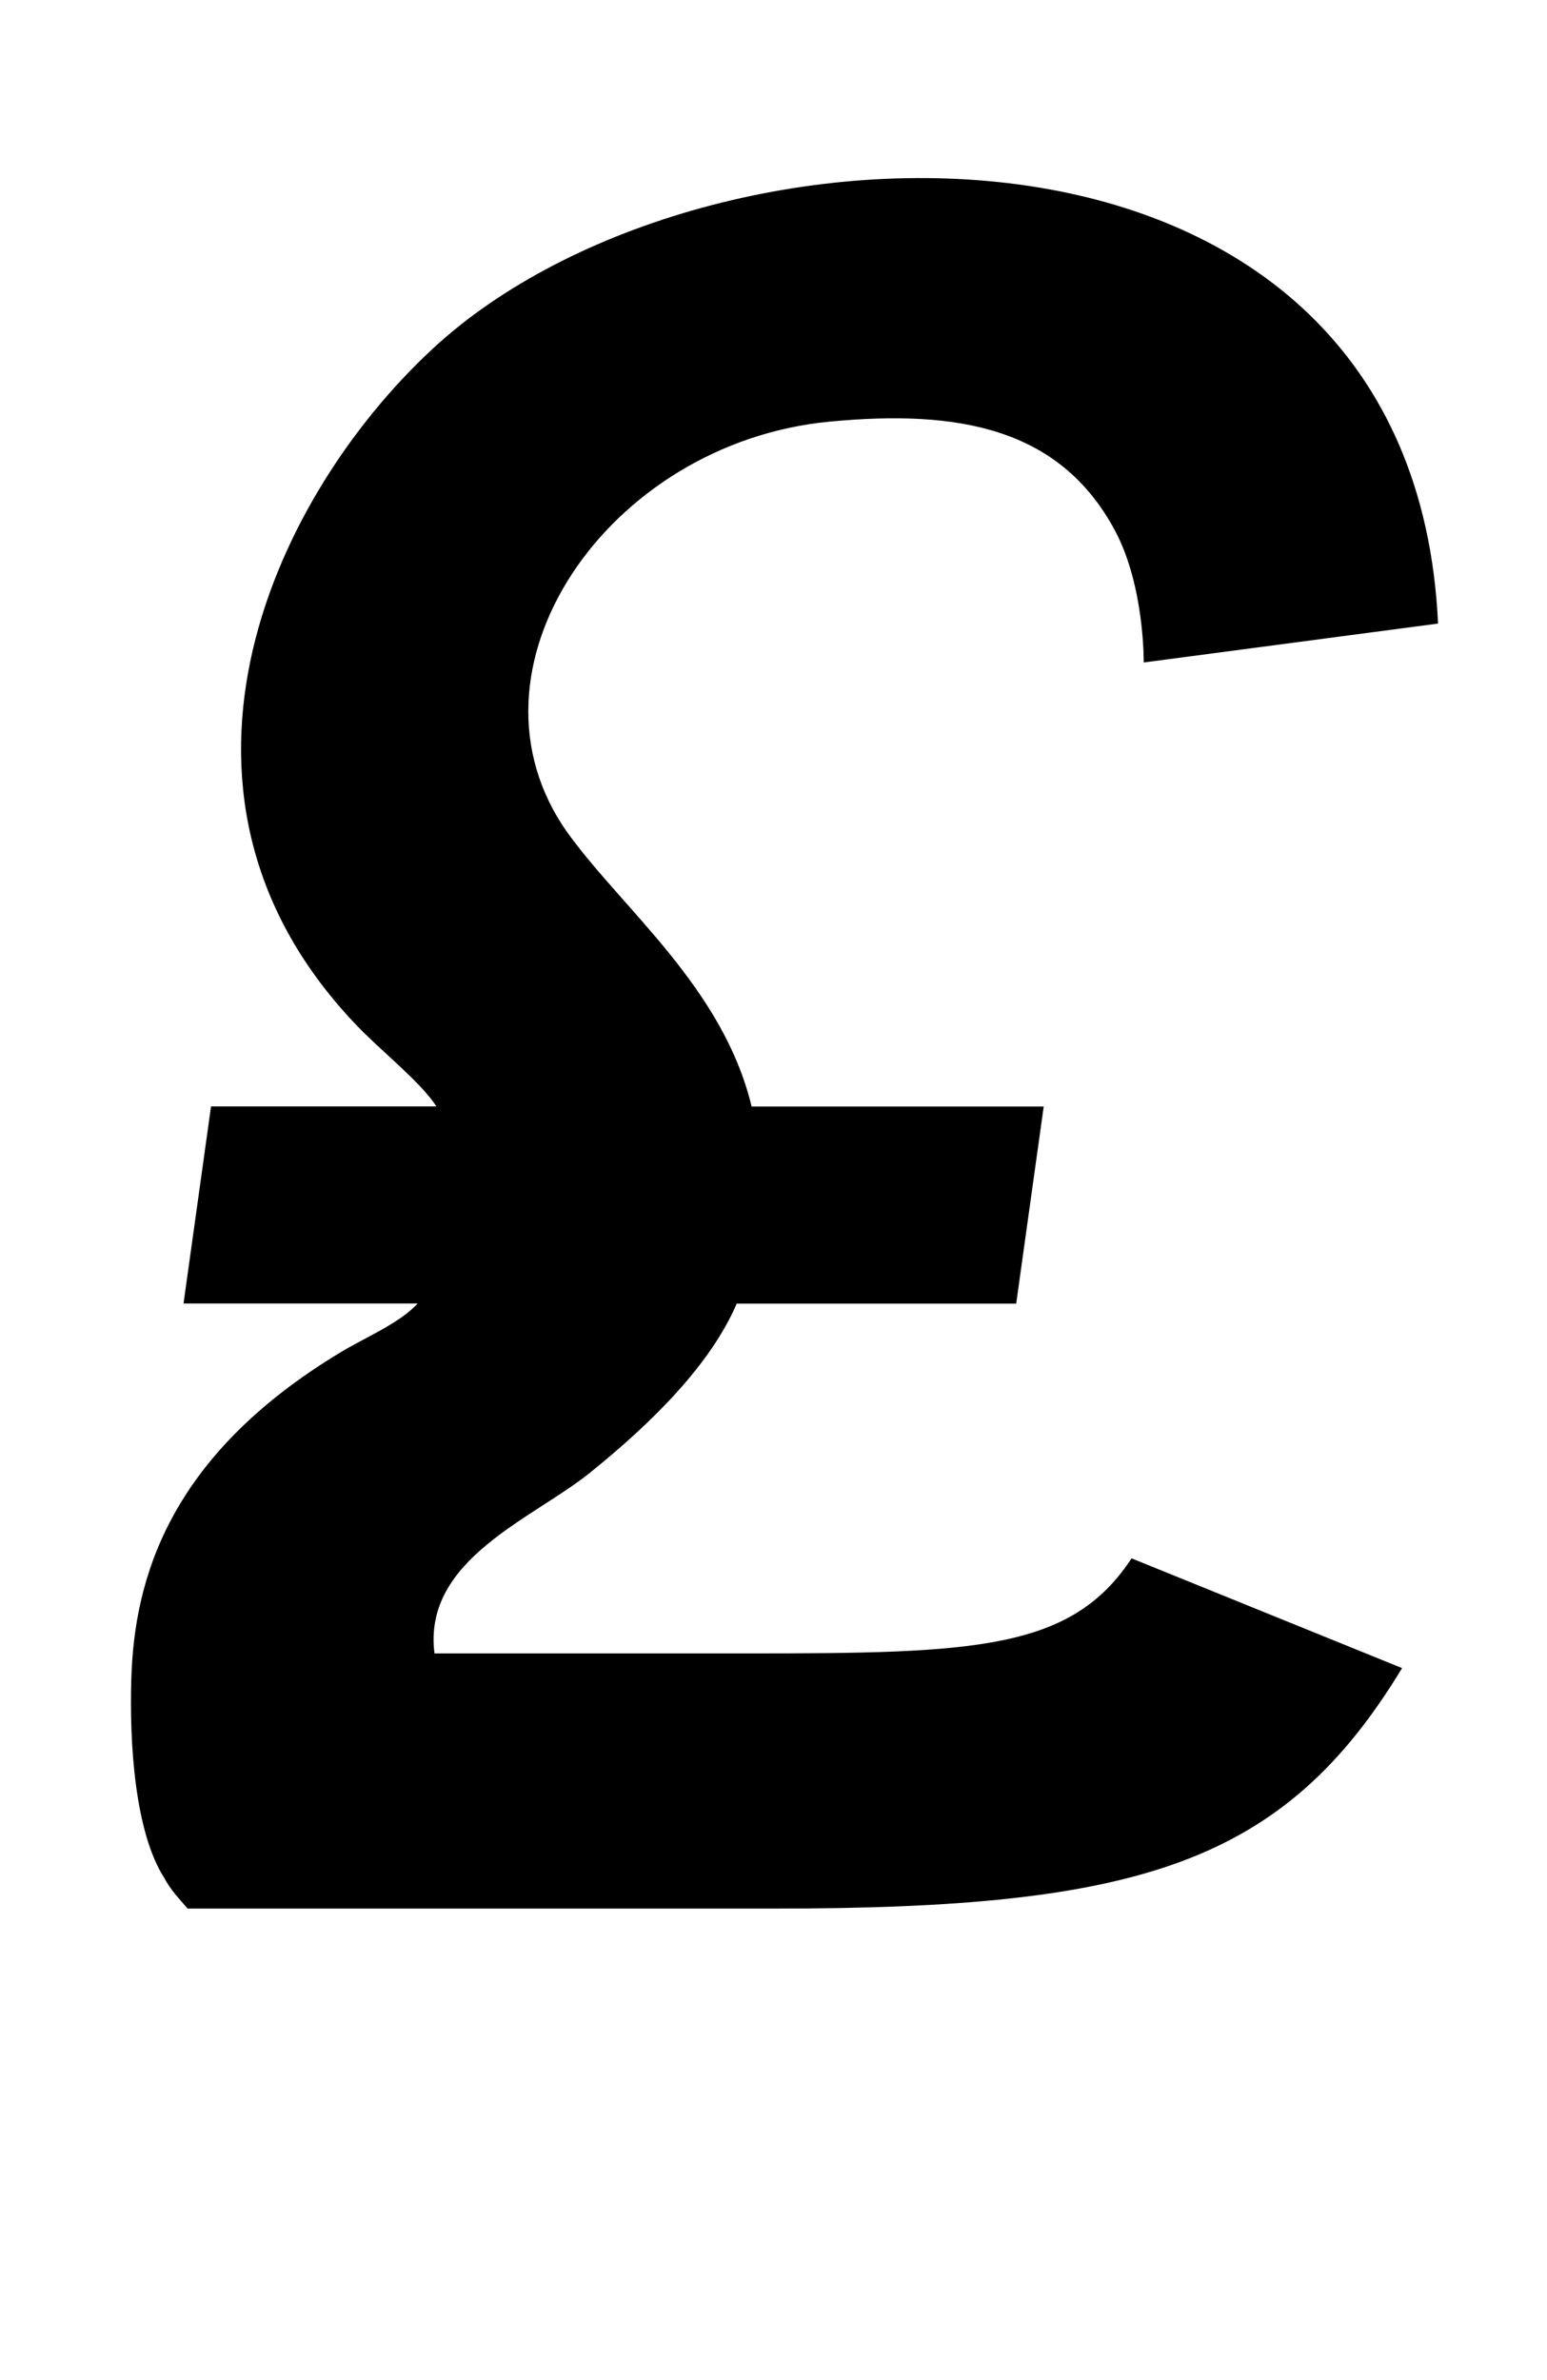 <?xml version="1.0" standalone="no"?>
<!DOCTYPE svg PUBLIC "-//W3C//DTD SVG 1.1//EN" "http://www.w3.org/Graphics/SVG/1.1/DTD/svg11.dtd" >
<svg xmlns="http://www.w3.org/2000/svg" xmlns:xlink="http://www.w3.org/1999/xlink" version="1.1" viewBox="-10 0 650 1000">
  <g transform="matrix(1 0 0 -1 0 800)">
   <path fill="currentColor"
d="M304.56 105.31c95.231 0 135.589 1.399 160.889 39.949l113.66 -46.12c-49.77 -82.11 -110.3 -101.03 -263.49 -101.03h-246.77c-3.56 4.14 -7.21 7.87 -9.81 12.84c-12.26 19.04 -14.7 56.02 -13.87 83.641
c1.24 41.18 15.03 93.269 87.811 137.17c9.49 5.83 25.101 12.29 32.461 20.57h-98.33l11.56 82.81h94.68c-5.75 9.06 -20 20.699 -30.56 31.049c-96.63 96.88 -40.07 223.33 29.16 287.42
c114.52 106.04 411.63 114.65 422.27 -115.6l-123.67 -16.35s0.42 32.21 -12.17 55.6c-23.23 43.15 -66 50.721 -119.79 45.591c-93.45 -8.9 -158.62 -104.341 -110.17 -172.65c23.23 -32.3 65.29 -65.01 77.39 -115.109h122.72
l-11.56 -82.8h-117.42c-11.01 -25.68 -35.69 -50.1 -61.35 -70.8c-23.86 -19.47 -70.731 -36.52 -65.641 -76.18h132z" />
  </g>

</svg>
